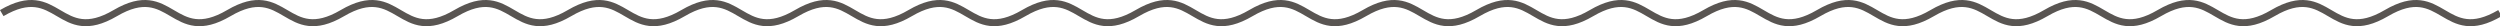 <svg width="1431" height="15" viewBox="0 0 1431 15" fill="none" xmlns="http://www.w3.org/2000/svg">
<path d="M1 7.5C33.5 -11.553 33.5 26.553 66 7.5C98.5 -11.553 98.5 26.553 131 7.5C163.5 -11.553 163.5 26.553 196 7.5C228.5 -11.553 228.5 26.553 261 7.5C293.5 -11.553 293.5 26.553 326 7.5C358.5 -11.553 358.5 26.553 391 7.5C423.5 -11.553 423.5 26.553 456 7.5C488.5 -11.553 488.5 26.553 521 7.5C553.5 -11.553 553.5 26.553 586 7.5C618.5 -11.553 618.5 26.553 651 7.5C683.5 -11.553 683.5 26.553 716 7.5C748.5 -11.553 748.5 26.553 781 7.5C813.5 -11.553 813.5 26.553 846 7.5C878.5 -11.553 878.5 26.553 911 7.5C943.5 -11.553 943.5 26.553 976 7.5C1008.5 -11.553 1008.5 26.553 1041 7.5C1073.5 -11.553 1073.5 26.553 1106 7.5C1138.5 -11.553 1138.5 26.553 1171 7.5C1203.5 -11.553 1203.5 26.553 1236 7.5C1268.5 -11.553 1268.5 26.553 1301 7.5C1333.5 -11.553 1333.5 26.553 1366 7.5C1398.5 -11.553 1398.5 26.553 1431 7.5" stroke="#595552" stroke-width="4"/>
</svg>
